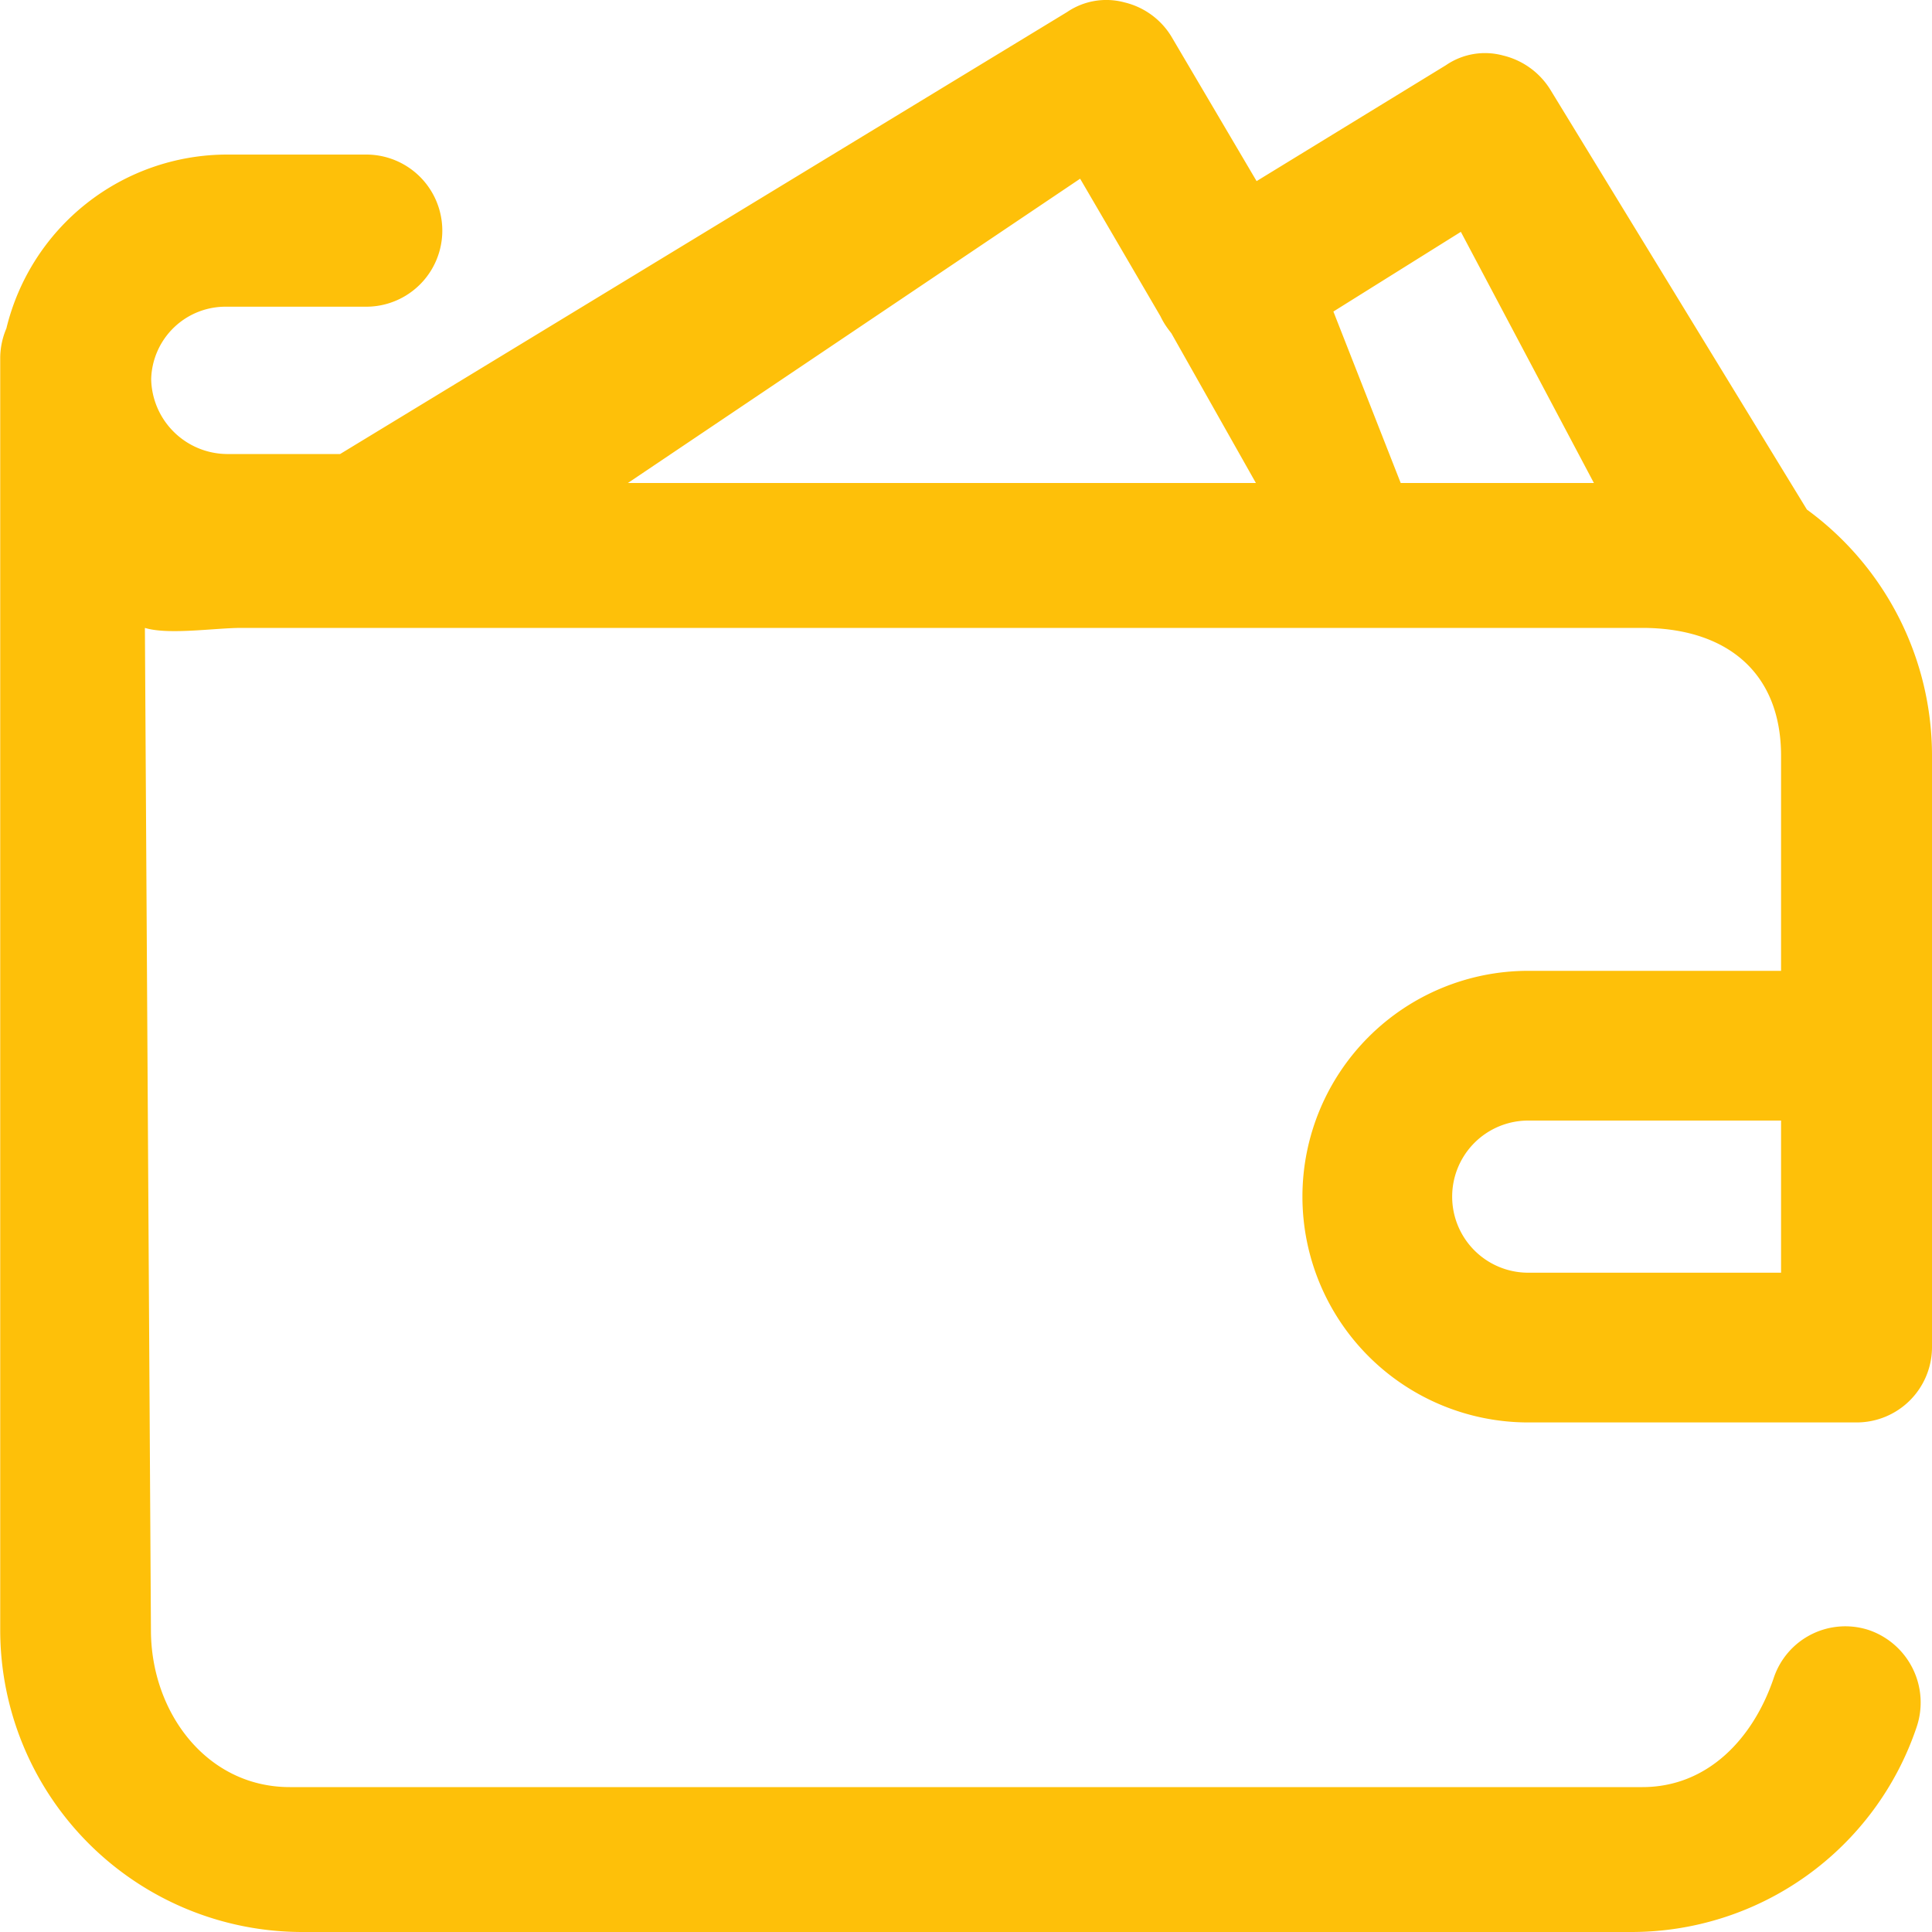 <svg xmlns="http://www.w3.org/2000/svg" width="80" height="80" viewBox="0 0 80 80">
  <defs>
    <style>
      .cls-1 {
        fill: #fec009;
        fill-rule: evenodd;
      }
    </style>
  </defs>
  <path id="Forma_1" data-name="Forma 1" class="cls-1" d="M471.281,10284.2a9.35,9.35,0,1,0,0,18.7h13.594a3.12,3.12,0,0,0,3.125-3.1v-24.5a12.616,12.616,0,0,0-5.18-10.2l-10.632-17.4a3.171,3.171,0,0,0-1.943-1.4,2.86,2.86,0,0,0-2.372.4l-7.84,4.8-3.536-6a3.122,3.122,0,0,0-1.931-1.4,2.886,2.886,0,0,0-2.382.4l-30.1,18.3h-4.7a3.166,3.166,0,0,1-3.124-3.1,3.08,3.08,0,0,1,3.124-3h5.781a3.15,3.15,0,0,0,0-6.3h-5.781a9.415,9.415,0,0,0-9.12,7.2,3.156,3.156,0,0,0-.255,1.2v52.7a12.51,12.51,0,0,0,12.5,12.5h55a12.458,12.458,0,0,0,11.859-8.5,3.171,3.171,0,0,0-1.975-4,3.125,3.125,0,0,0-3.953,2c-0.852,2.5-2.736,4.5-5.431,4.5H420c-3.446,0-5.75-3.1-5.75-6.5L414,10270c0.978,0.3,2.9,0,4,0h58c3.446,0,5.75,1.8,5.75,5.3v8.9H471.281Zm10.469,12.5H471.281a3.15,3.15,0,0,1,0-6.3H481.75v6.3ZM434,10264l18.726-12.6,3.328,5.7a3.015,3.015,0,0,0,.228.4c0.068,0.1.143,0.2,0.222,0.3l3.5,6.2H434Zm32,0-2.787-7.1,5.278-3.3L474,10264h-8Z" transform="translate(-408 -10244)"/>
</svg>
